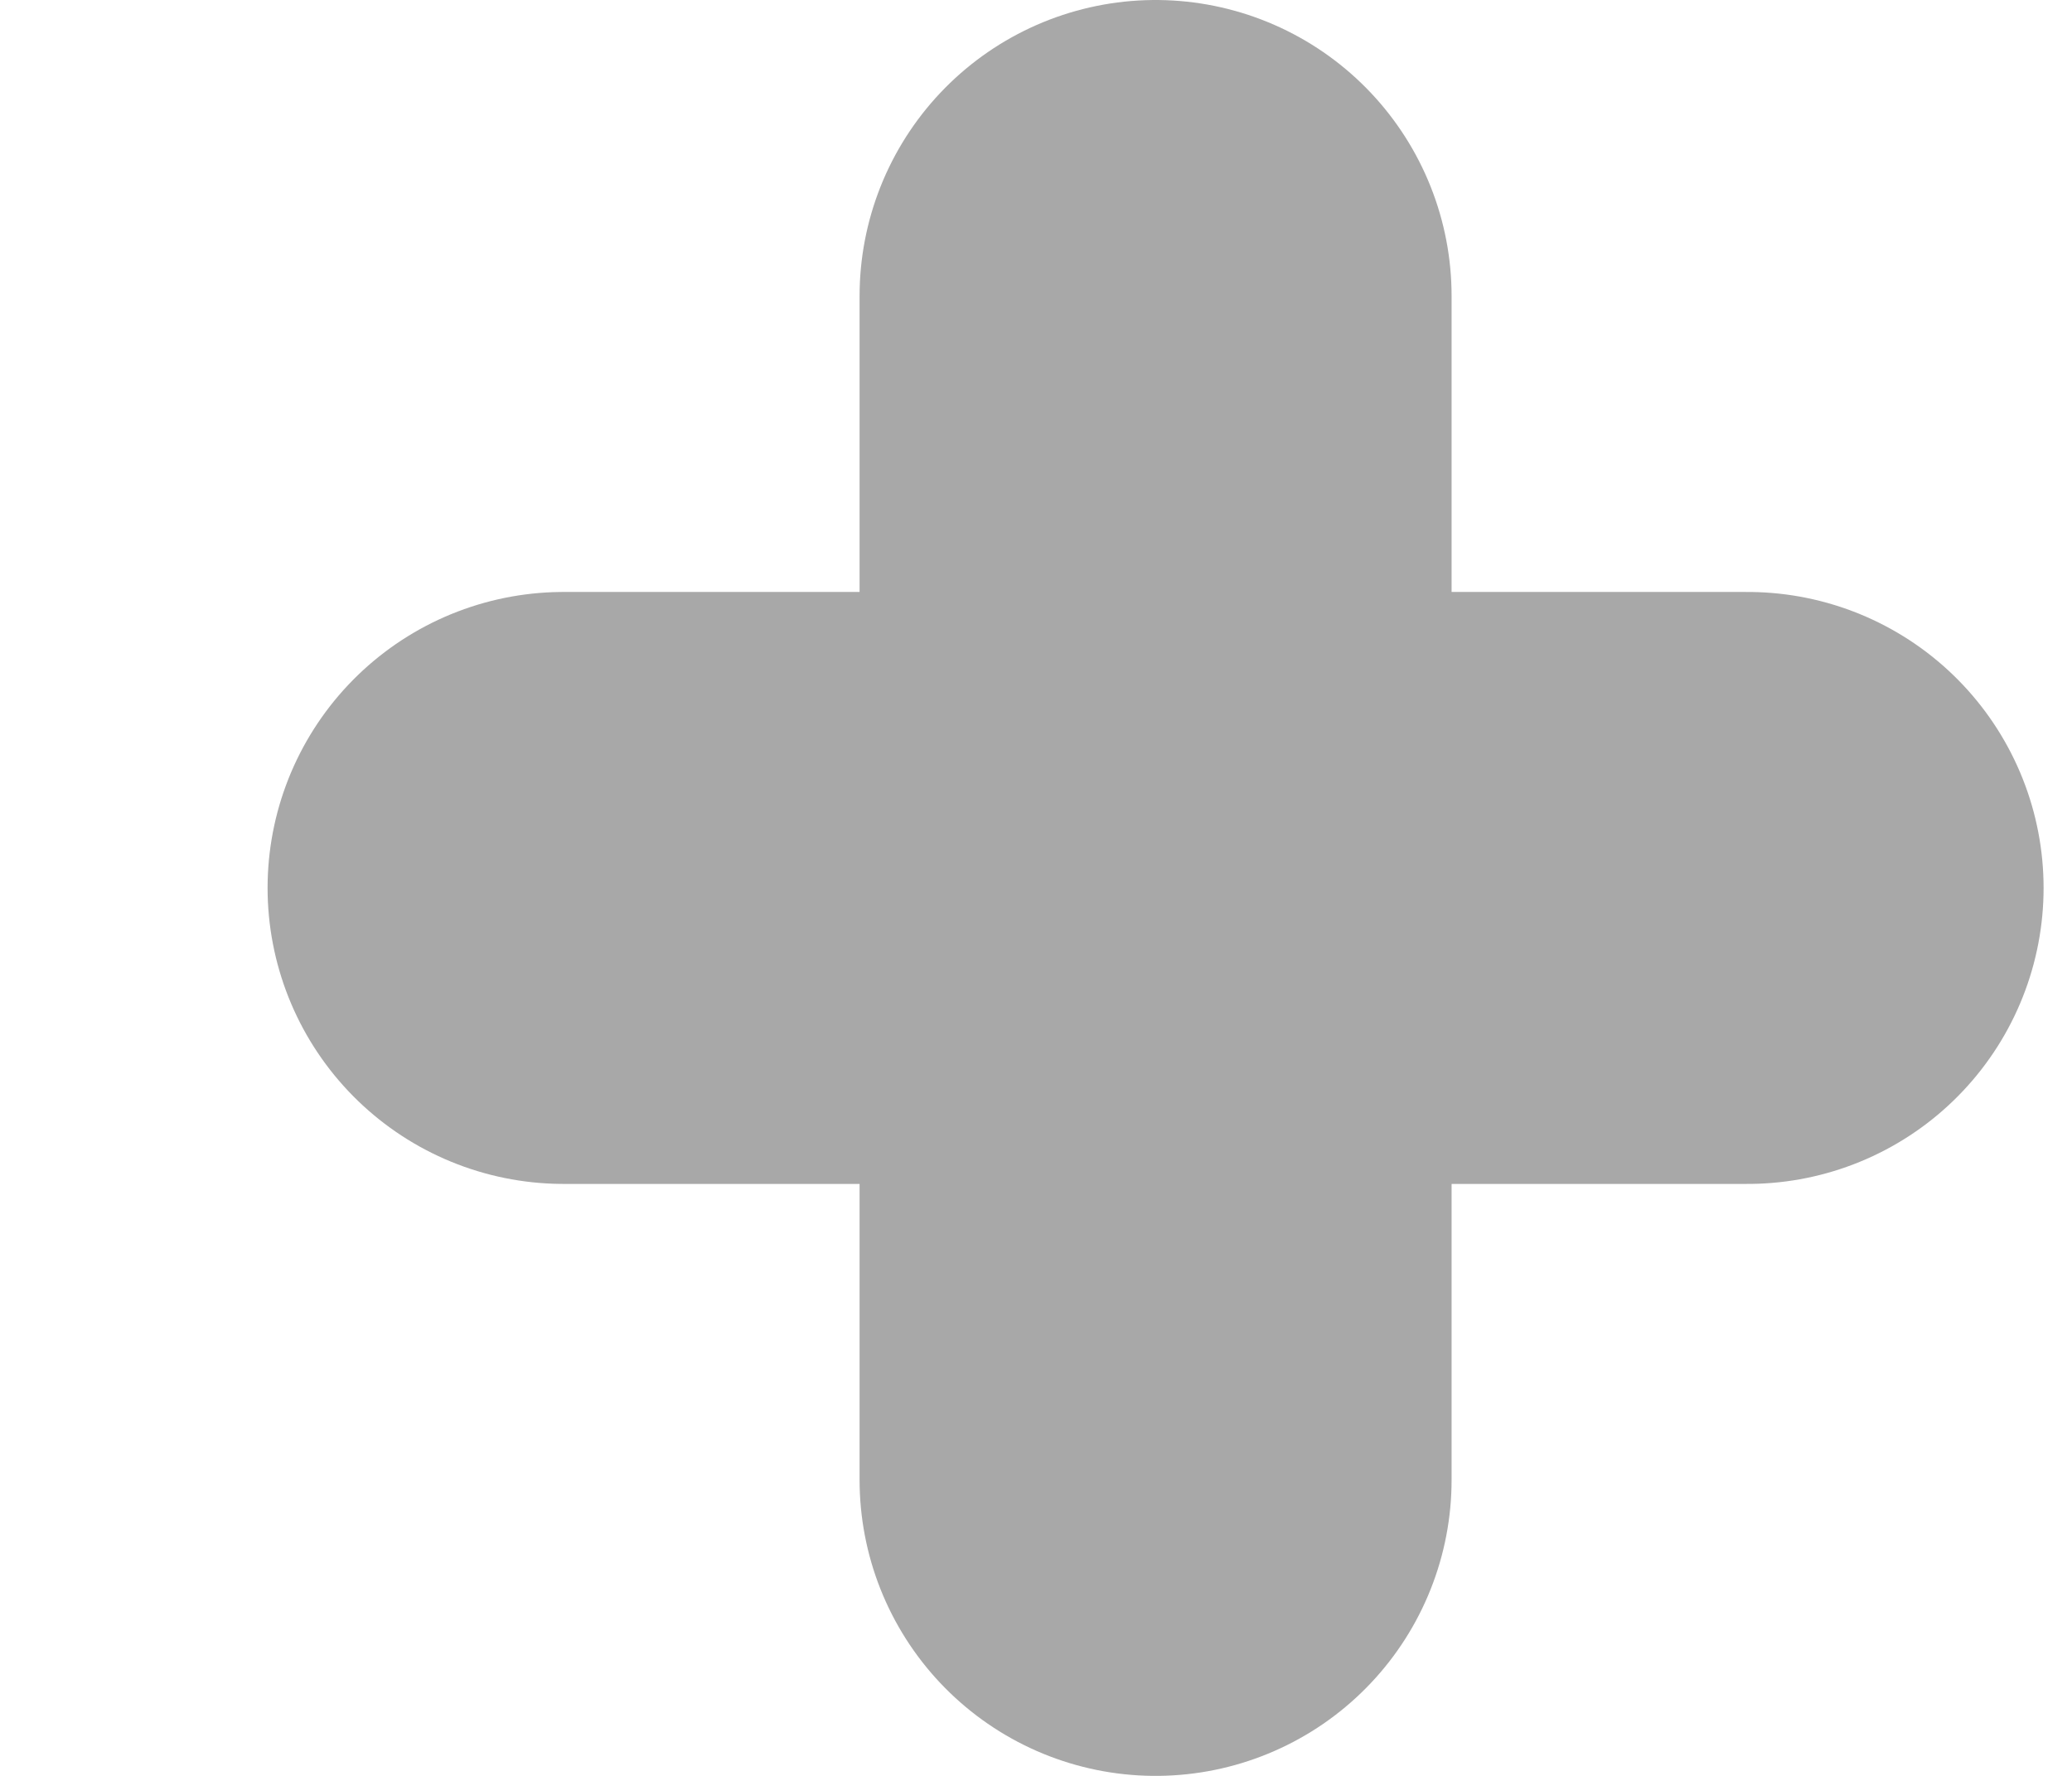 <svg width="7" height="6" viewBox="0 0 7 6" fill="none" xmlns="http://www.w3.org/2000/svg">
<path d="M1.904 3H5.904" stroke="#A8A8A8" stroke-width="2" stroke-linecap="round" stroke-linejoin="round"/>
<path d="M3.904 5L3.904 1" stroke="#A8A8A8" stroke-width="2" stroke-linecap="round" stroke-linejoin="round"/>
</svg>
